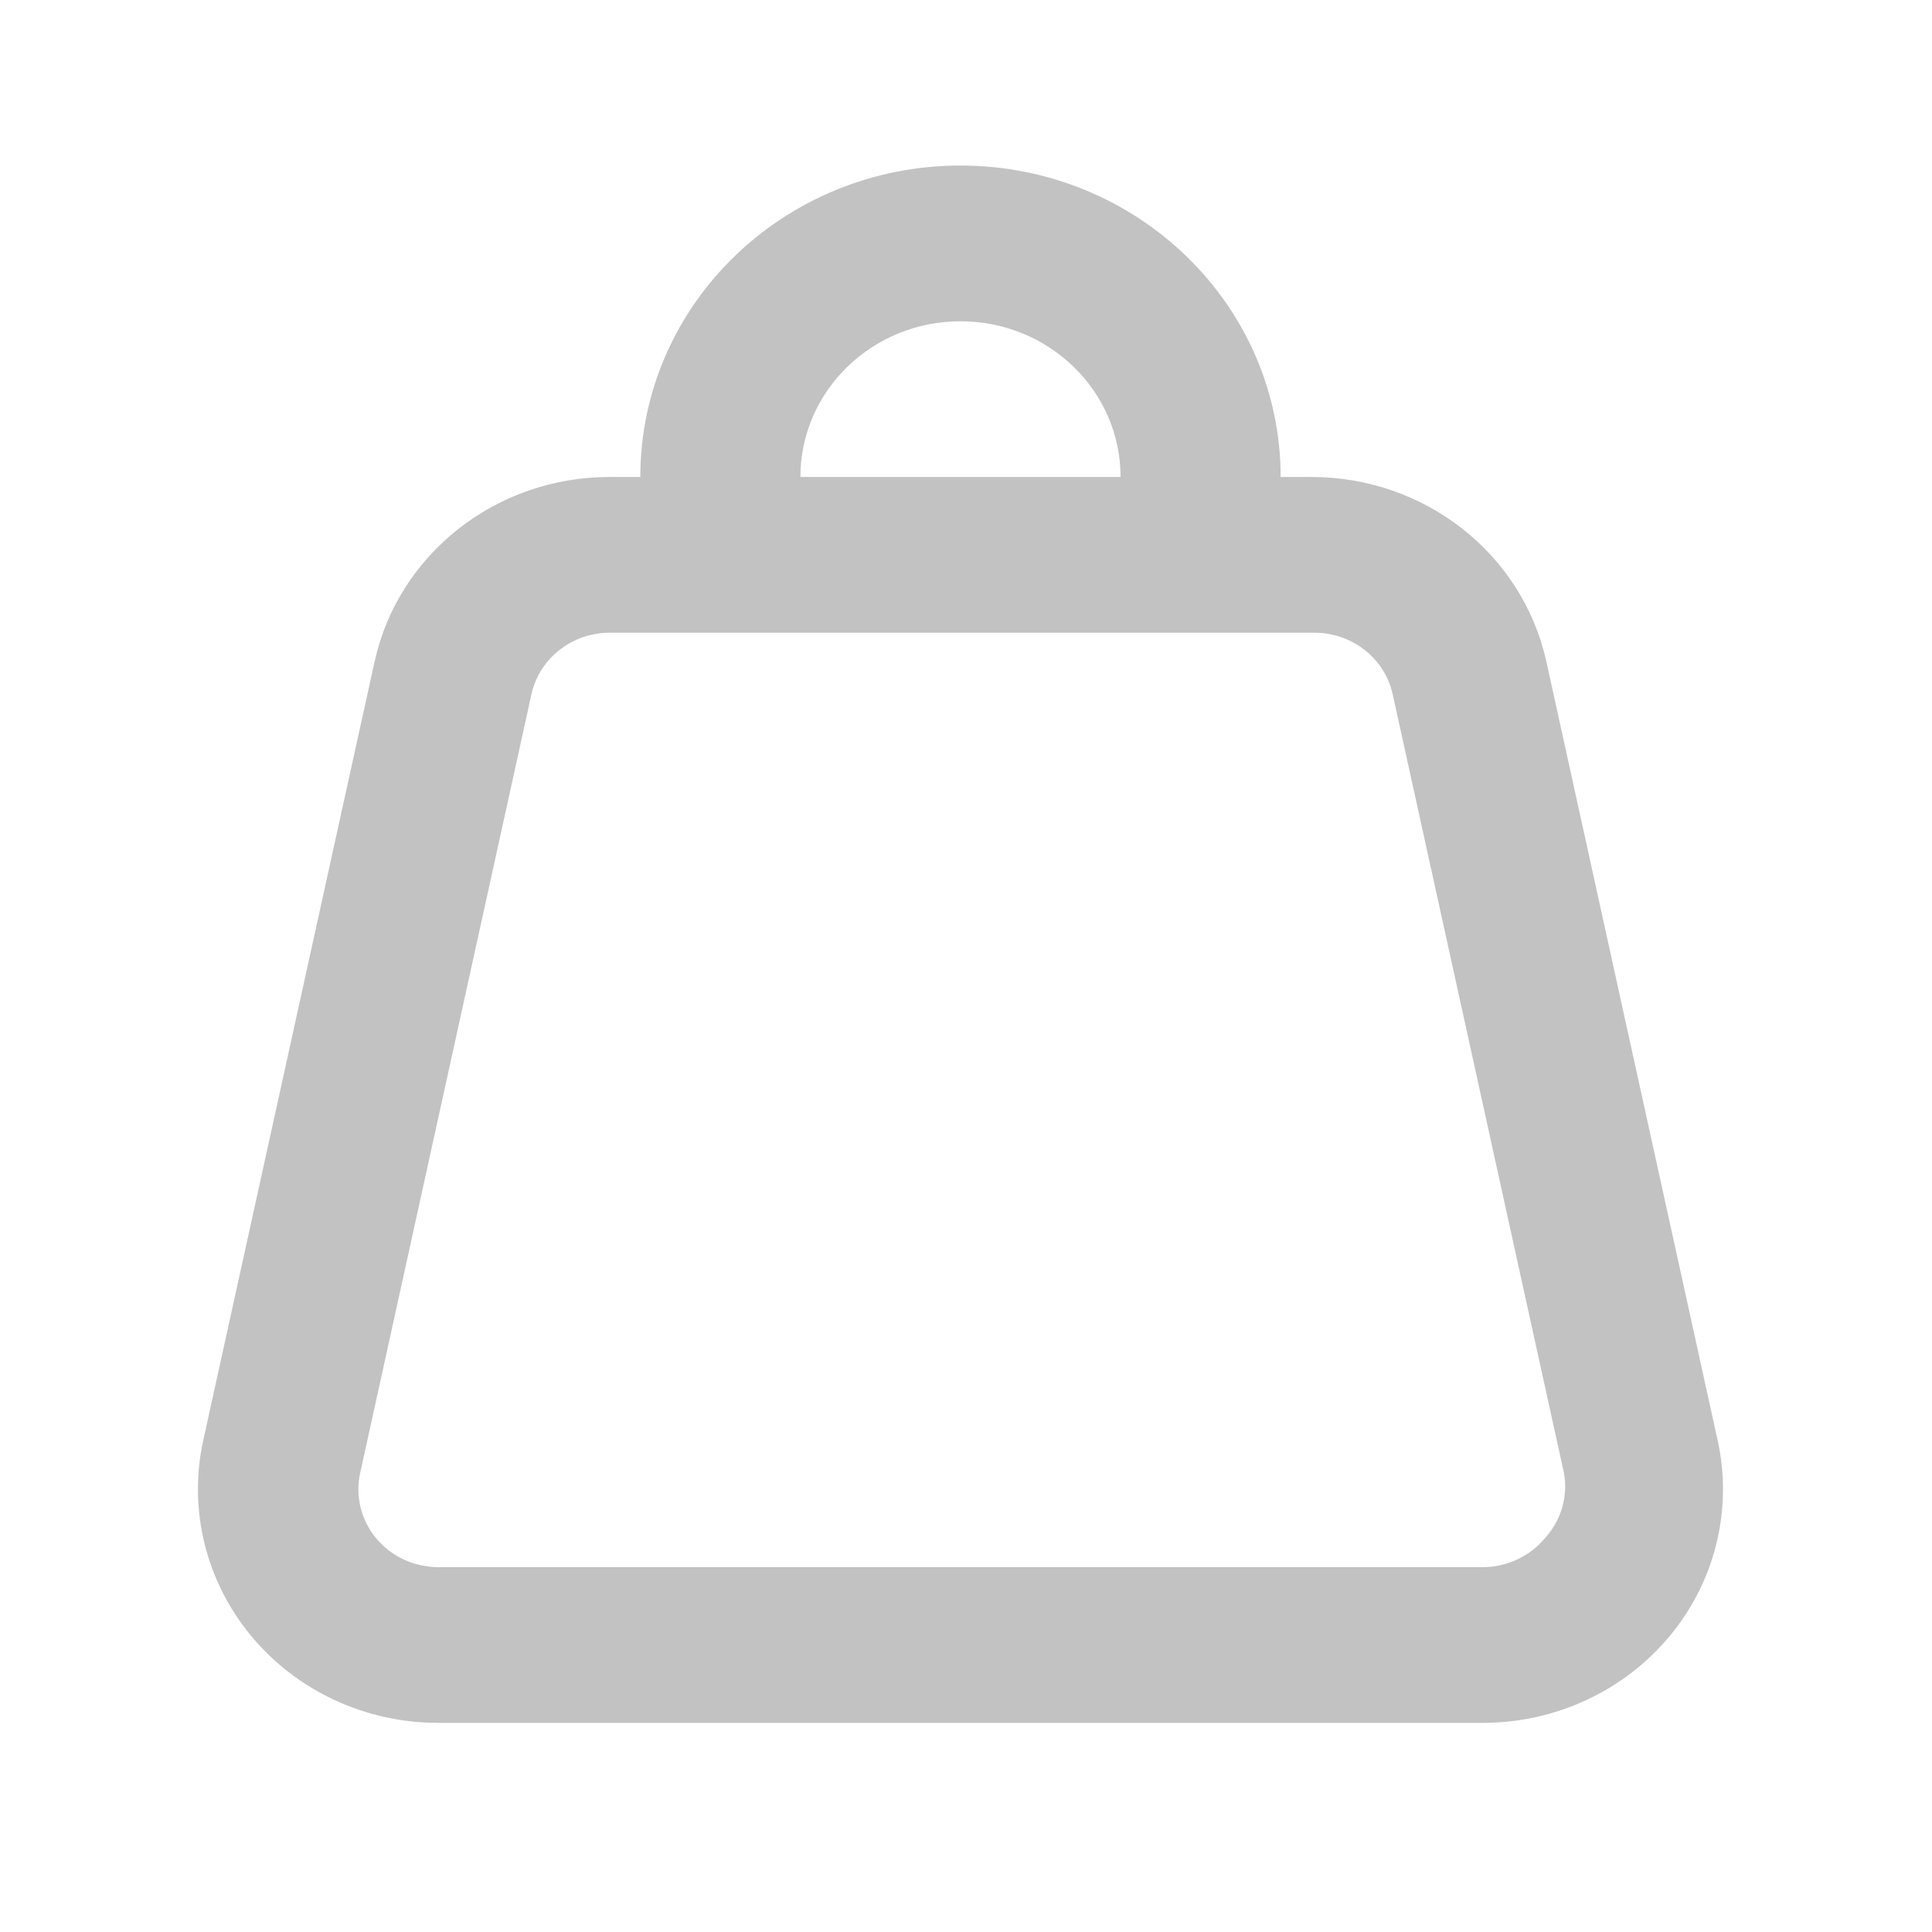 <svg width="28" height="28" viewBox="0 0 28 28" fill="none" xmlns="http://www.w3.org/2000/svg">
<path fill-rule="evenodd" clip-rule="evenodd" d="M24.893 20.873L22.411 9.588C22.066 8.024 20.644 6.909 19.001 6.913H18.56C18.56 4.42 16.483 2.399 13.92 2.399C11.357 2.399 9.28 4.42 9.28 6.913H8.839C7.196 6.909 5.774 8.024 5.429 9.588L2.946 20.873C2.726 21.872 2.981 22.915 3.641 23.71C4.301 24.505 5.294 24.968 6.345 24.969H21.495C22.545 24.968 23.539 24.505 24.199 23.71C24.859 22.915 25.114 21.872 24.893 20.873ZM13.92 4.656C15.201 4.656 16.24 5.666 16.24 6.913H11.6C11.6 5.666 12.639 4.656 13.92 4.656ZM21.495 22.712C21.842 22.71 22.169 22.557 22.388 22.295C22.625 22.037 22.728 21.688 22.666 21.347L20.184 10.062C20.067 9.532 19.58 9.158 19.024 9.17H8.862C8.306 9.158 7.819 9.532 7.702 10.062L5.22 21.347C5.146 21.68 5.231 22.029 5.452 22.295C5.67 22.557 5.998 22.71 6.345 22.712H21.495Z" fill="#C2C2C2"/>
</svg>
